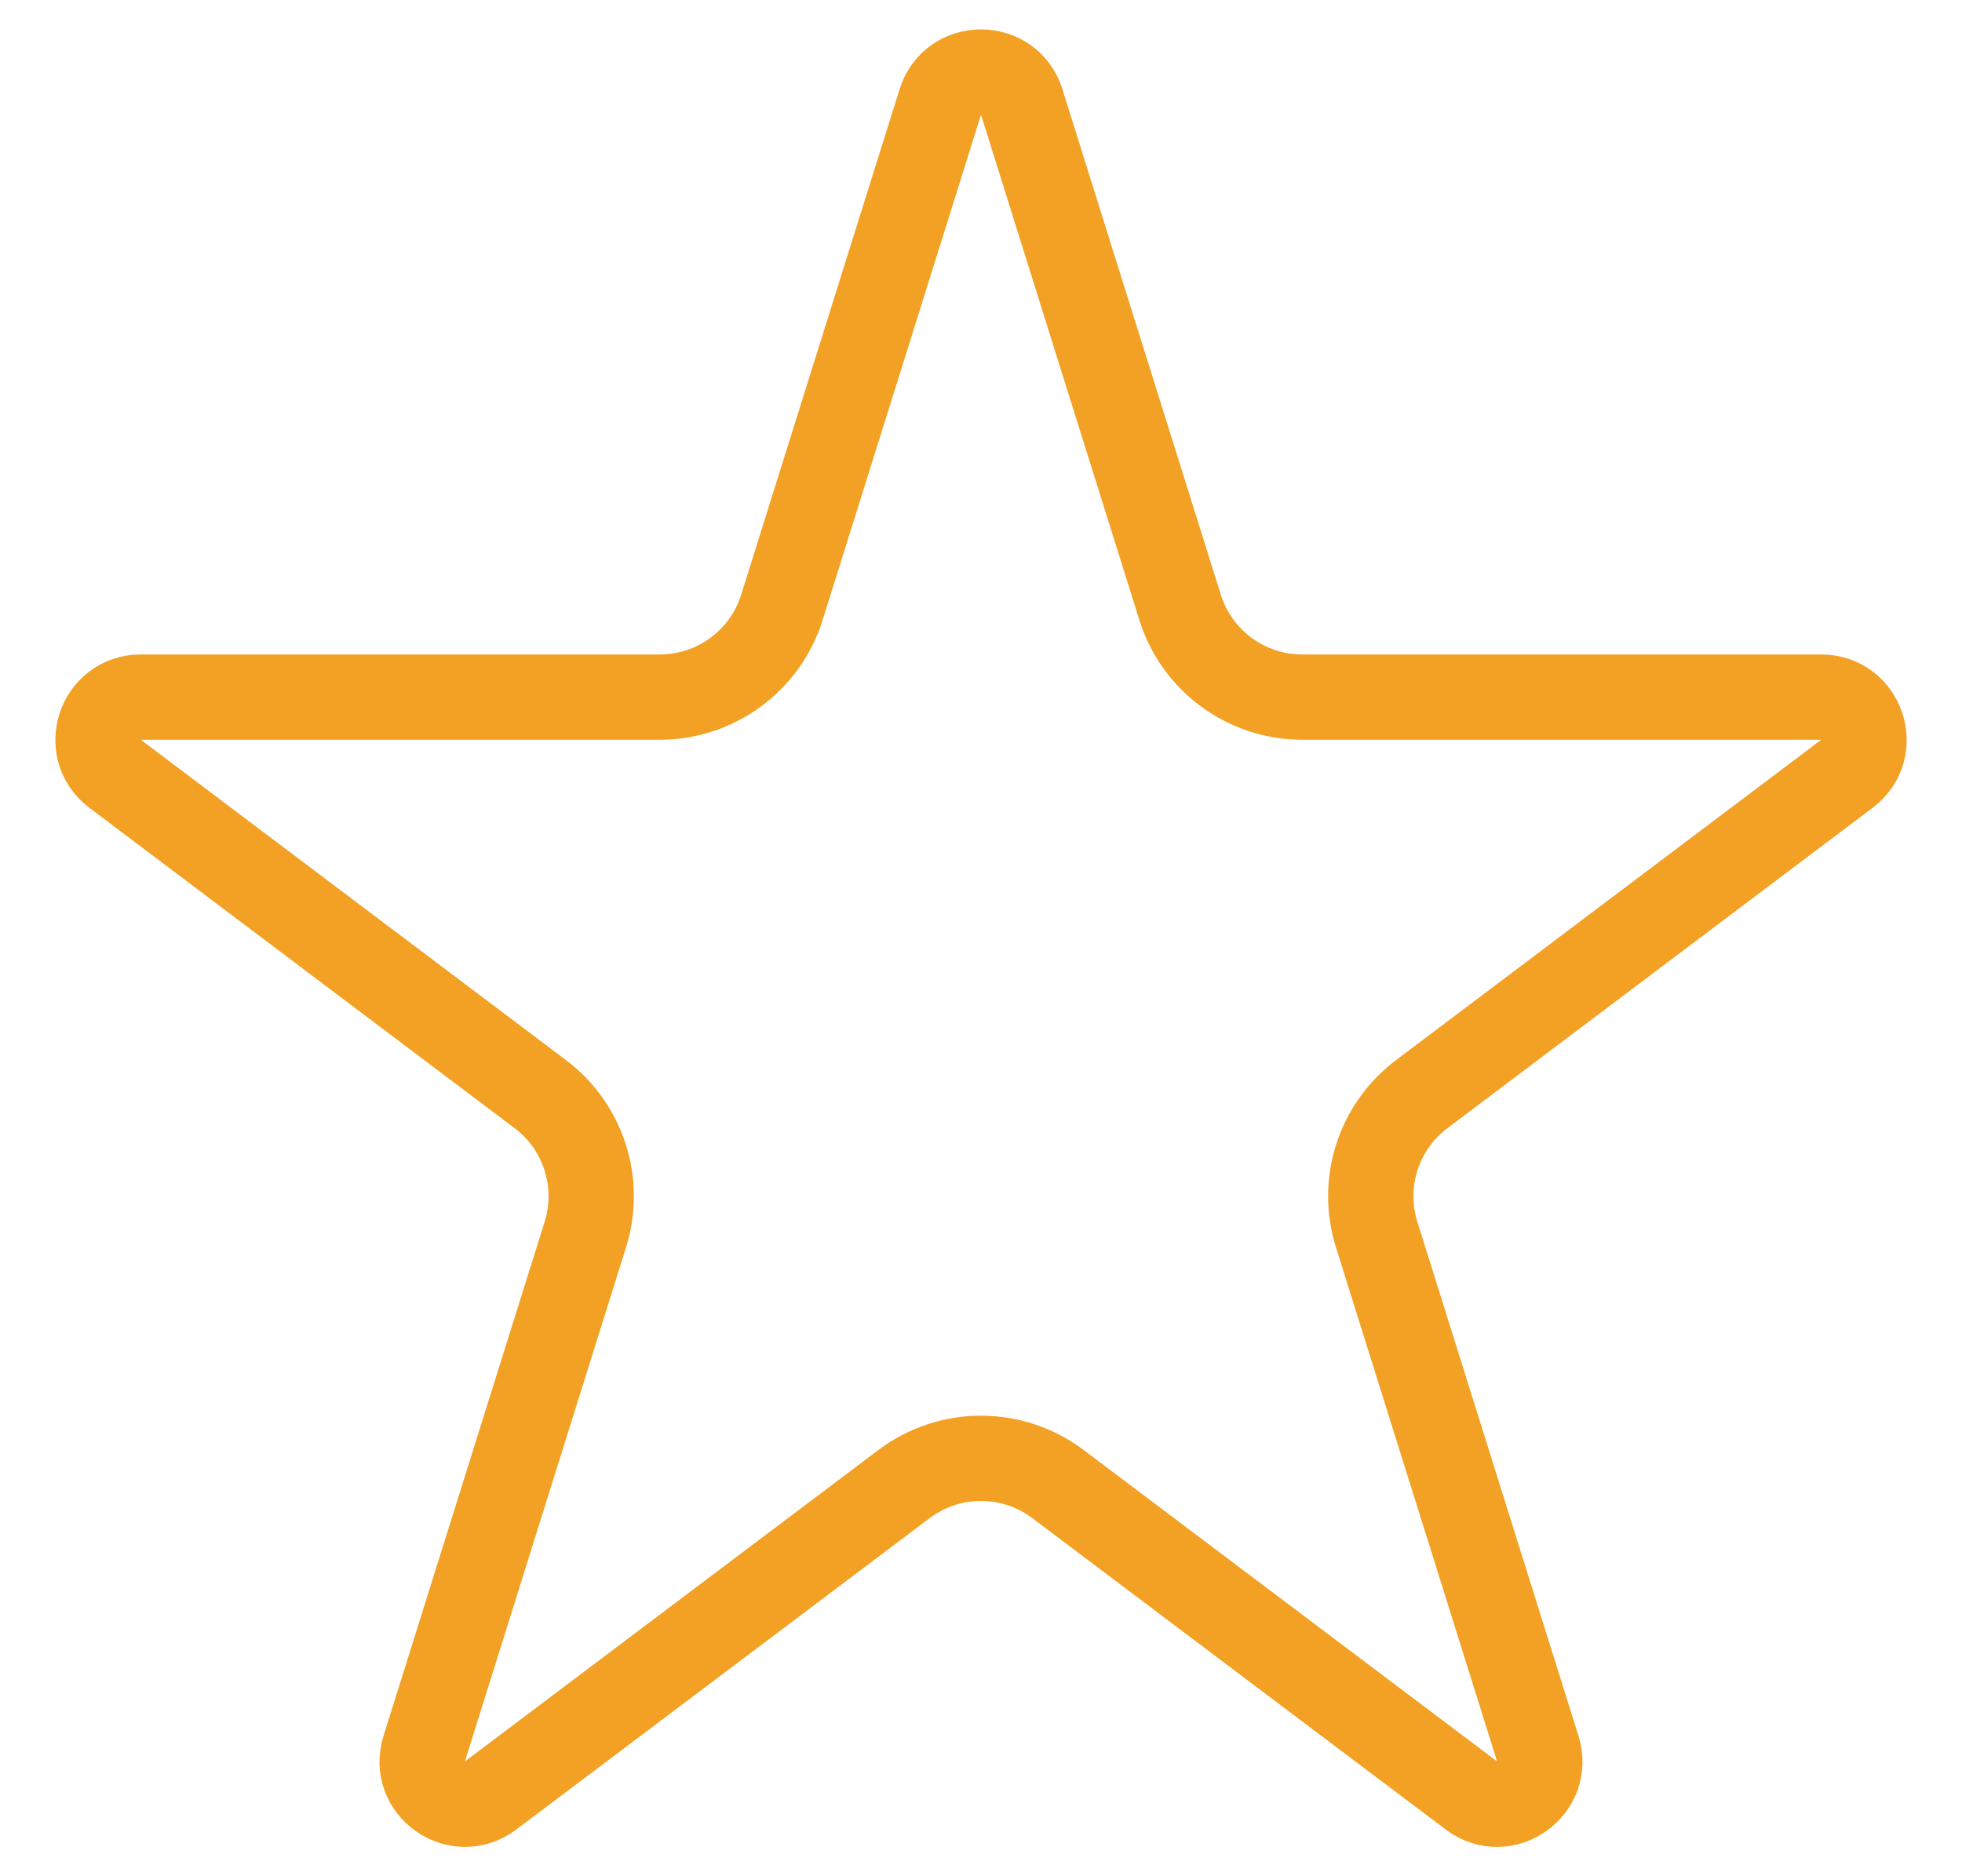 <?xml version="1.0" encoding="utf-8"?>
<svg width="23" height="22" viewBox="0 0 23 22" fill="none" xmlns="http://www.w3.org/2000/svg">
<path d="M11.023 1.195C11.169 0.728 11.831 0.728 11.977 1.195L13.834 7.122C14.03 7.748 14.61 8.174 15.266 8.174H21.35C21.83 8.174 22.035 8.784 21.651 9.073L16.667 12.829C16.16 13.21 15.948 13.87 16.138 14.475L18.027 20.504C18.172 20.968 17.637 21.346 17.249 21.053L12.403 17.402C11.868 16.999 11.132 16.999 10.597 17.402L5.751 21.053C5.363 21.346 4.828 20.968 4.973 20.504L6.862 14.475C7.052 13.87 6.84 13.21 6.333 12.829L1.349 9.073C0.966 8.784 1.17 8.174 1.65 8.174H7.734C8.39 8.174 8.97 7.748 9.166 7.122L11.023 1.195Z" stroke="#F2A124"/>
</svg>
